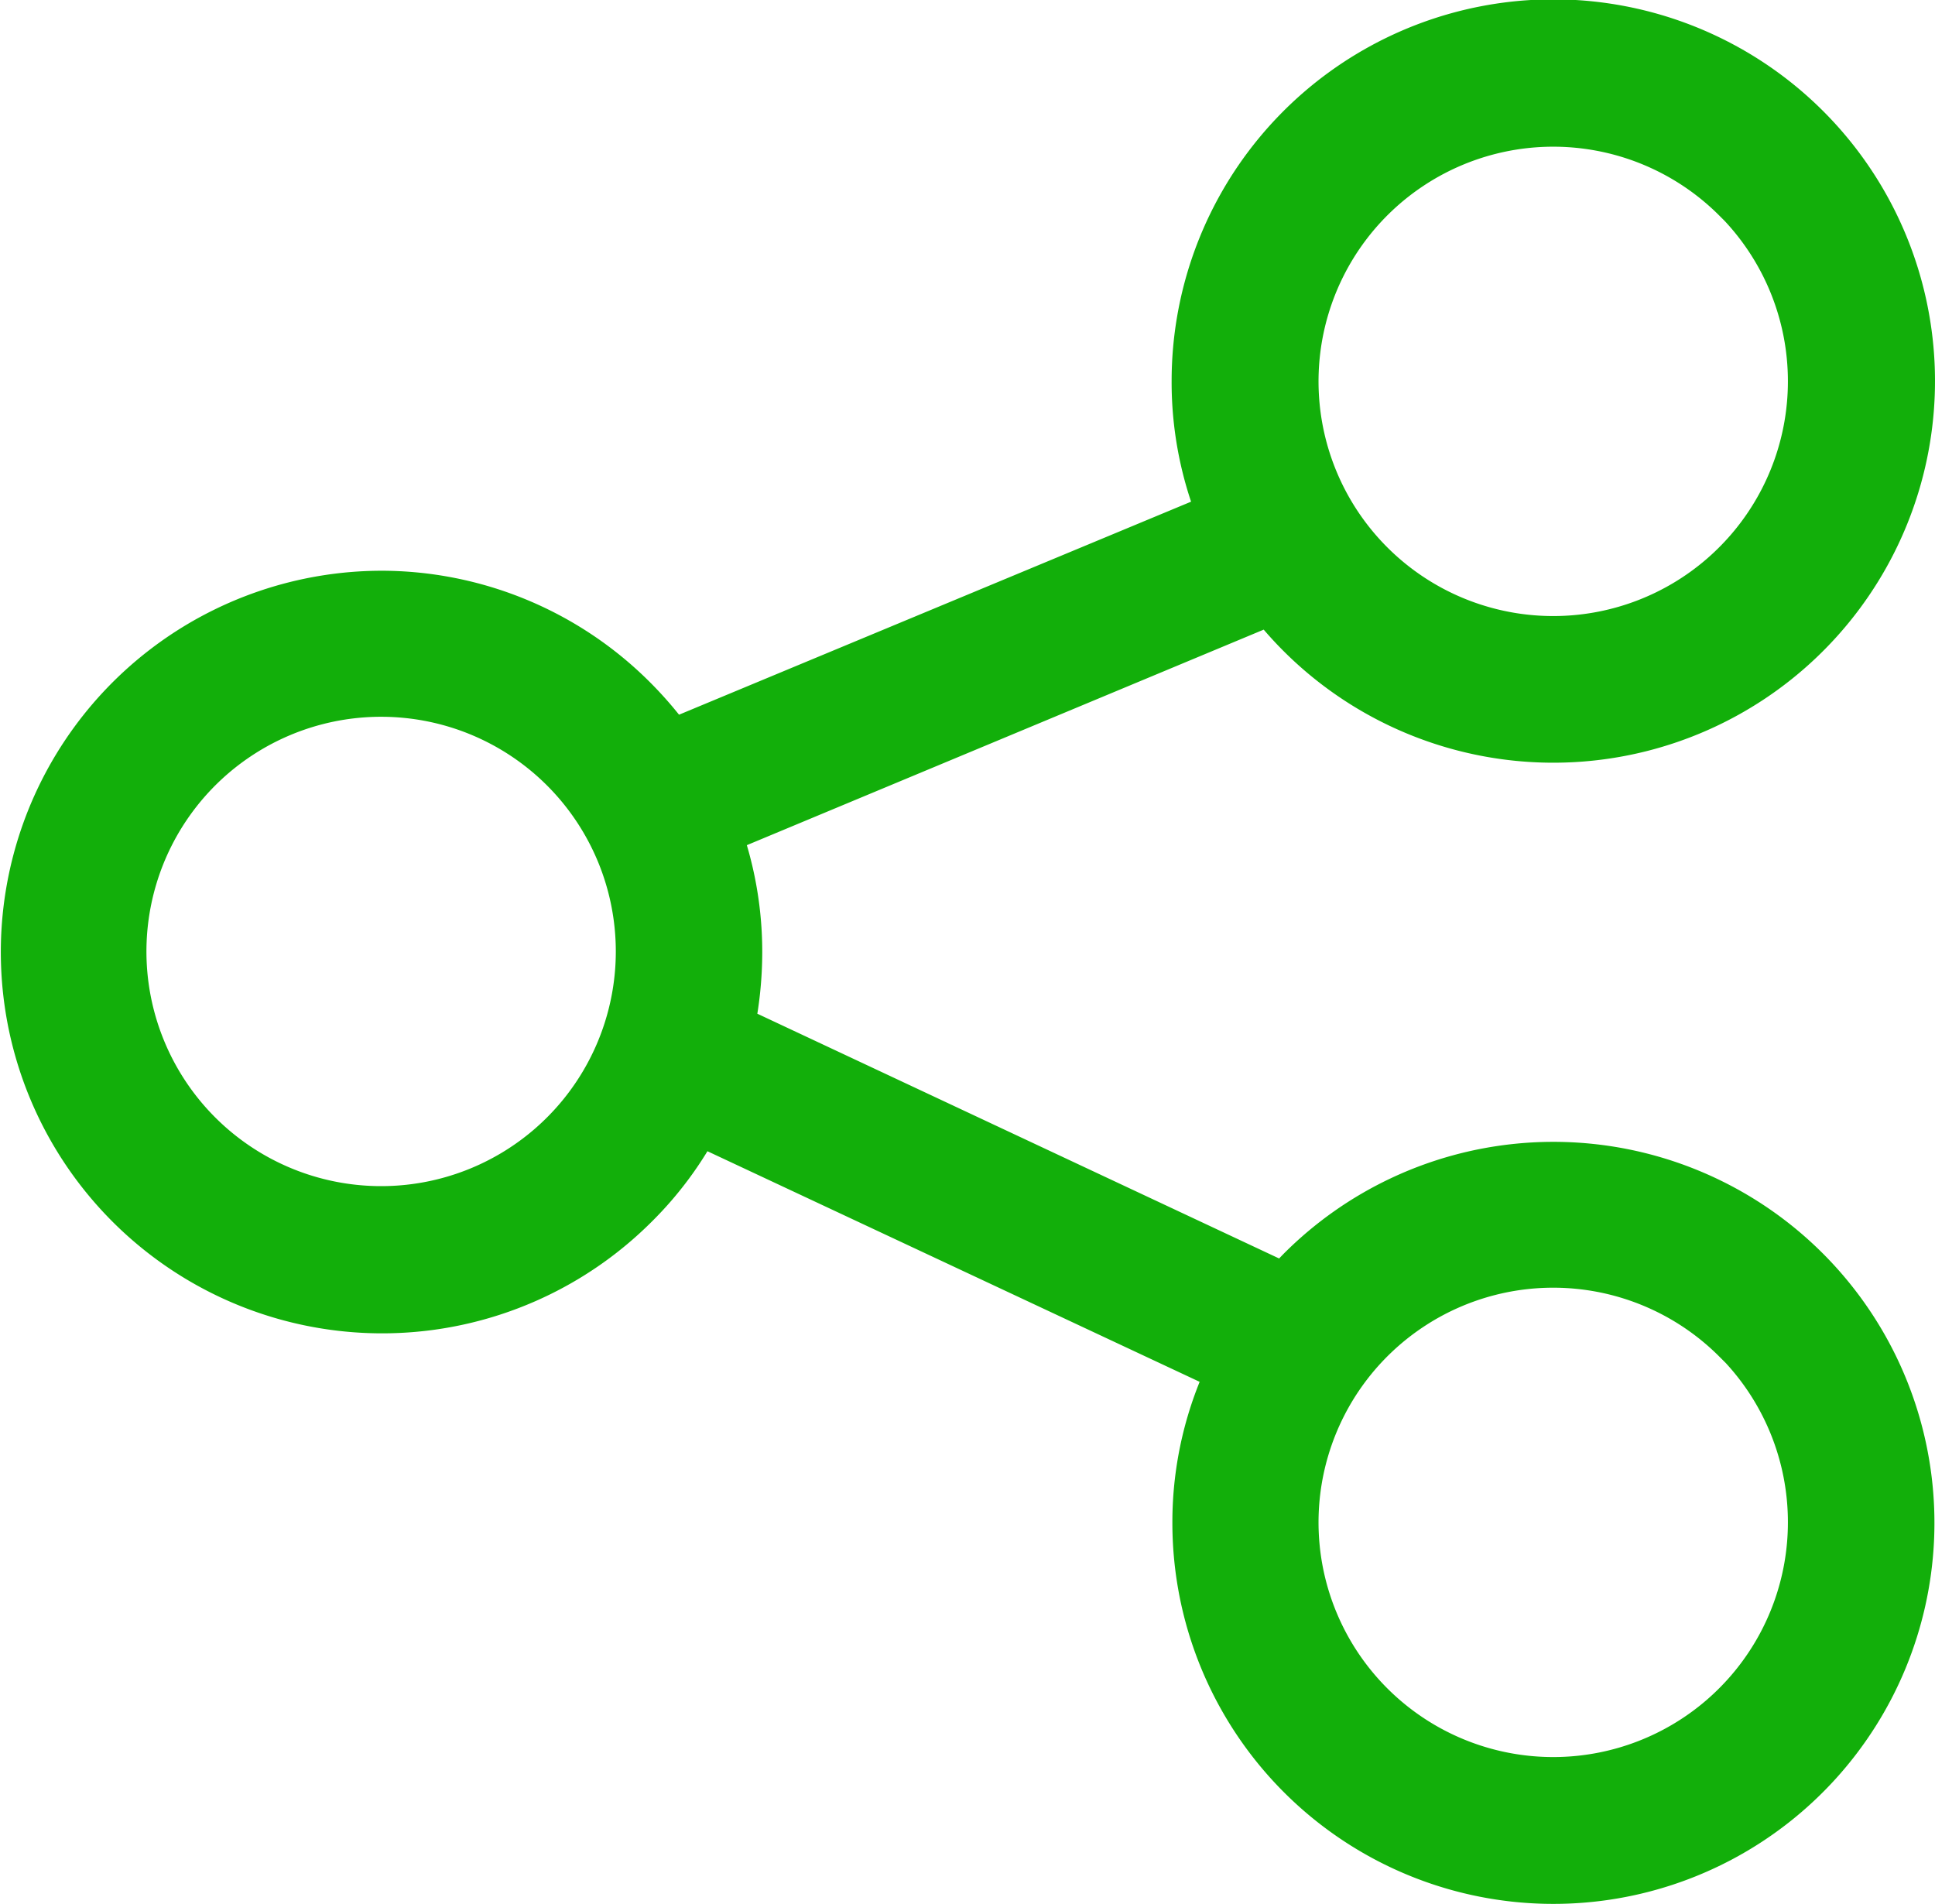 <svg xmlns="http://www.w3.org/2000/svg" width="20.613" height="20.286" viewBox="0 0 20.613 20.286">
  <path id="share-lines" d="M5.752,6.08a3.749,3.749,0,0,1,2.66,1.1,3.859,3.859,0,0,1,.422.5l5.937-2.47a3.711,3.711,0,0,1-.29-1.451,3.766,3.766,0,1,1,1.1,2.66,3.7,3.7,0,0,1-.327-.375L9.283,8.534a3.715,3.715,0,0,1,.237,1.309,3.907,3.907,0,0,1-.09.829l5.969,2.8q.087-.1.19-.206a3.759,3.759,0,1,1-1.1,2.66,3.693,3.693,0,0,1,.385-1.652l-5.763-2.7a3.651,3.651,0,0,1-.686.934A3.762,3.762,0,1,1,5.763,6.08Zm14.471-4.3a2.8,2.8,0,1,0,.823,1.984A2.8,2.8,0,0,0,20.224,1.779Zm0,12.155a2.8,2.8,0,1,0,.823,1.984A2.8,2.8,0,0,0,20.224,13.933ZM7.737,7.853A2.8,2.8,0,1,0,8.56,9.838,2.8,2.8,0,0,0,7.737,7.853Z" transform="translate(-1.7 0.3)" fill="#12af0a" stroke="#12af0a" stroke-width="0.6"/>
</svg>
